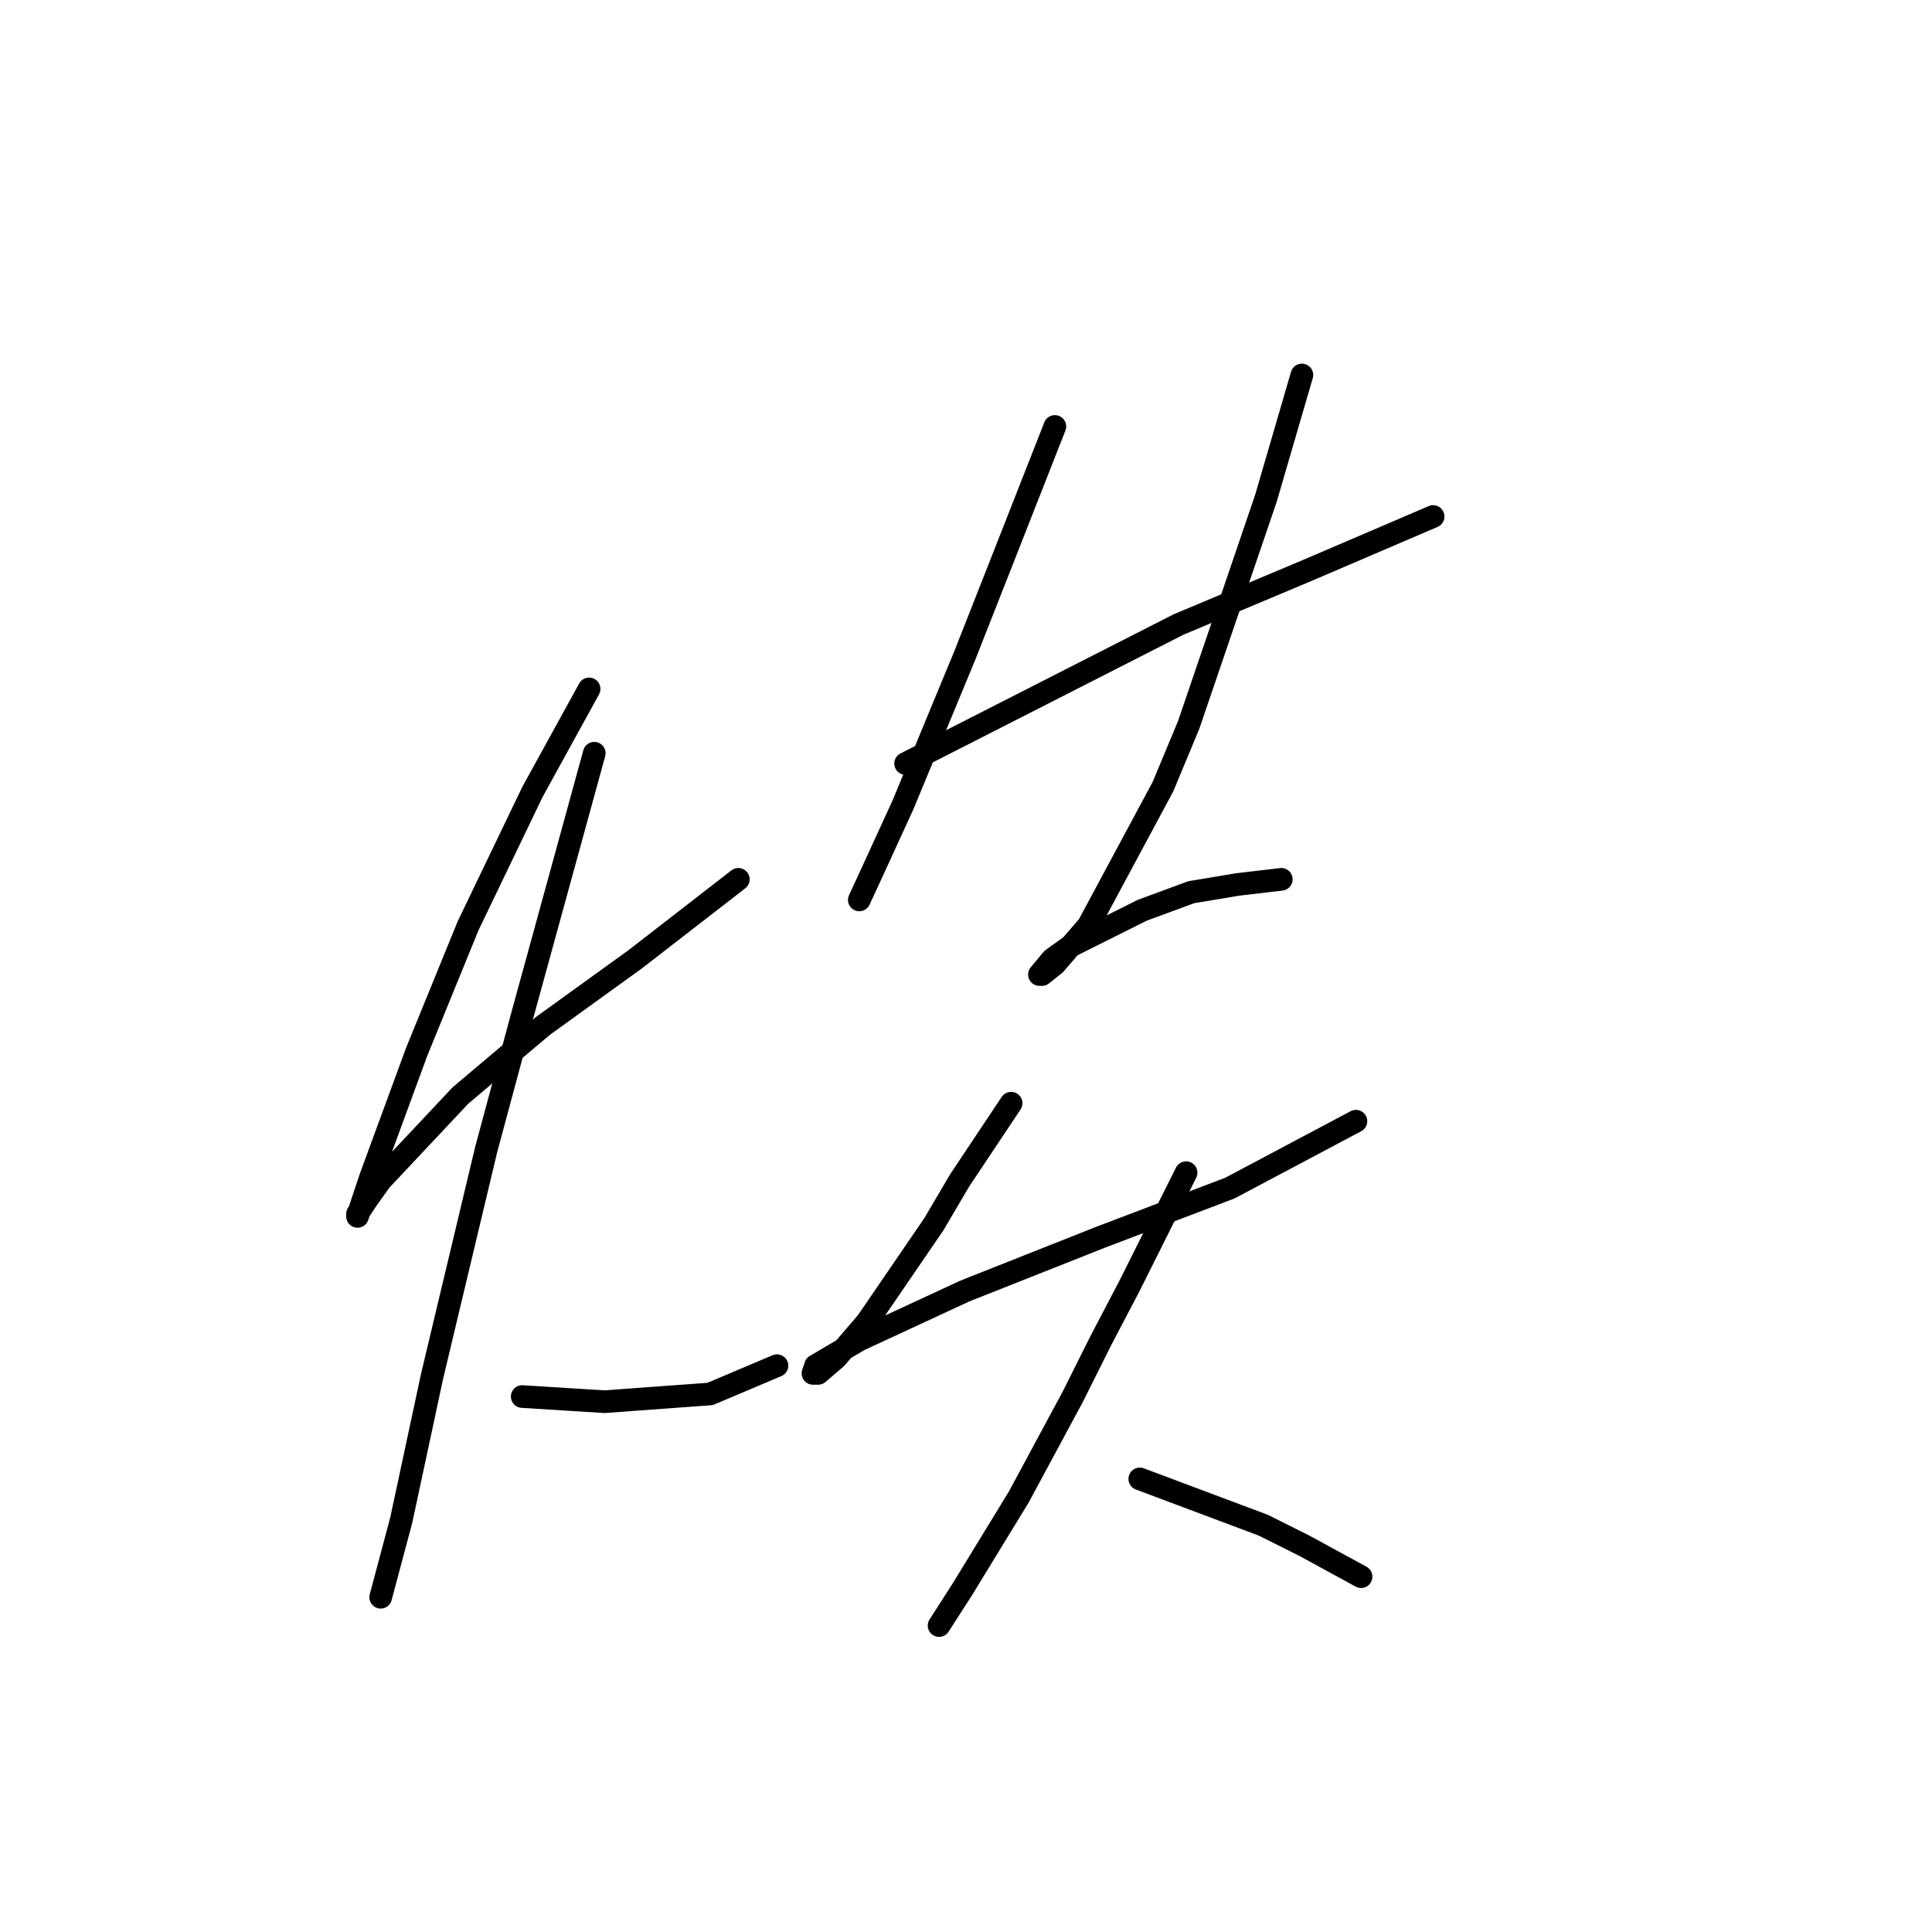 <?xml version="1.0" standalone="no"?>
    <svg width="256" height="256" xmlns="http://www.w3.org/2000/svg" version="1.1">
    <polyline stroke="black" stroke-width="3" stroke-linecap="round" fill="transparent" stroke-linejoin="round" points="78.06 91.284 74.31 98.104 70.559 104.923 62.035 122.653 55.216 139.36 49.078 156.068 48.056 159.136 47.374 161.182 47.374 160.841 48.737 158.795 50.442 156.409 61.012 145.157 71.923 135.951 84.198 127.086 97.836 116.516 97.836 116.516 " />
        <polyline stroke="black" stroke-width="3" stroke-linecap="round" fill="transparent" stroke-linejoin="round" points="78.742 99.808 73.969 117.198 69.195 134.587 64.422 152.317 57.262 182.322 53.17 201.416 50.442 211.645 50.442 211.645 " />
        <polyline stroke="black" stroke-width="3" stroke-linecap="round" fill="transparent" stroke-linejoin="round" points="69.195 185.05 74.651 185.391 80.106 185.732 94.086 184.709 102.951 180.958 102.951 180.958 " />
        <polyline stroke="black" stroke-width="3" stroke-linecap="round" fill="transparent" stroke-linejoin="round" points="139.775 56.506 136.025 66.053 132.274 75.6 127.841 86.852 119.658 106.628 115.908 114.811 113.862 119.243 113.862 119.243 " />
        <polyline stroke="black" stroke-width="3" stroke-linecap="round" fill="transparent" stroke-linejoin="round" points="119.999 101.172 138.07 91.966 156.142 82.76 173.19 75.6 189.897 68.44 189.897 68.44 " />
        <polyline stroke="black" stroke-width="3" stroke-linecap="round" fill="transparent" stroke-linejoin="round" points="172.508 49.686 170.121 57.87 167.734 66.053 157.505 96.058 154.096 104.241 144.208 122.653 139.775 127.768 138.07 129.131 137.729 129.131 139.434 127.086 141.821 125.381 151.368 120.607 157.846 118.221 163.984 117.198 169.78 116.516 169.78 116.516 " />
        <polyline stroke="black" stroke-width="3" stroke-linecap="round" fill="transparent" stroke-linejoin="round" points="133.979 146.18 130.569 151.294 127.159 156.409 123.75 162.205 114.885 175.162 110.793 179.935 108.406 181.981 107.724 181.981 108.065 180.958 113.862 177.549 127.841 171.07 145.913 163.91 162.961 157.432 179.668 148.566 179.668 148.566 " />
        <polyline stroke="black" stroke-width="3" stroke-linecap="round" fill="transparent" stroke-linejoin="round" points="157.164 155.386 153.414 162.887 149.663 170.388 145.913 177.549 142.162 185.05 135.002 198.347 127.5 210.622 124.432 215.396 124.432 215.396 " />
        <polyline stroke="black" stroke-width="3" stroke-linecap="round" fill="transparent" stroke-linejoin="round" points="151.027 195.961 156.483 198.006 161.938 200.052 167.393 202.098 172.849 204.826 180.35 208.917 180.35 208.917 " />
        </svg>